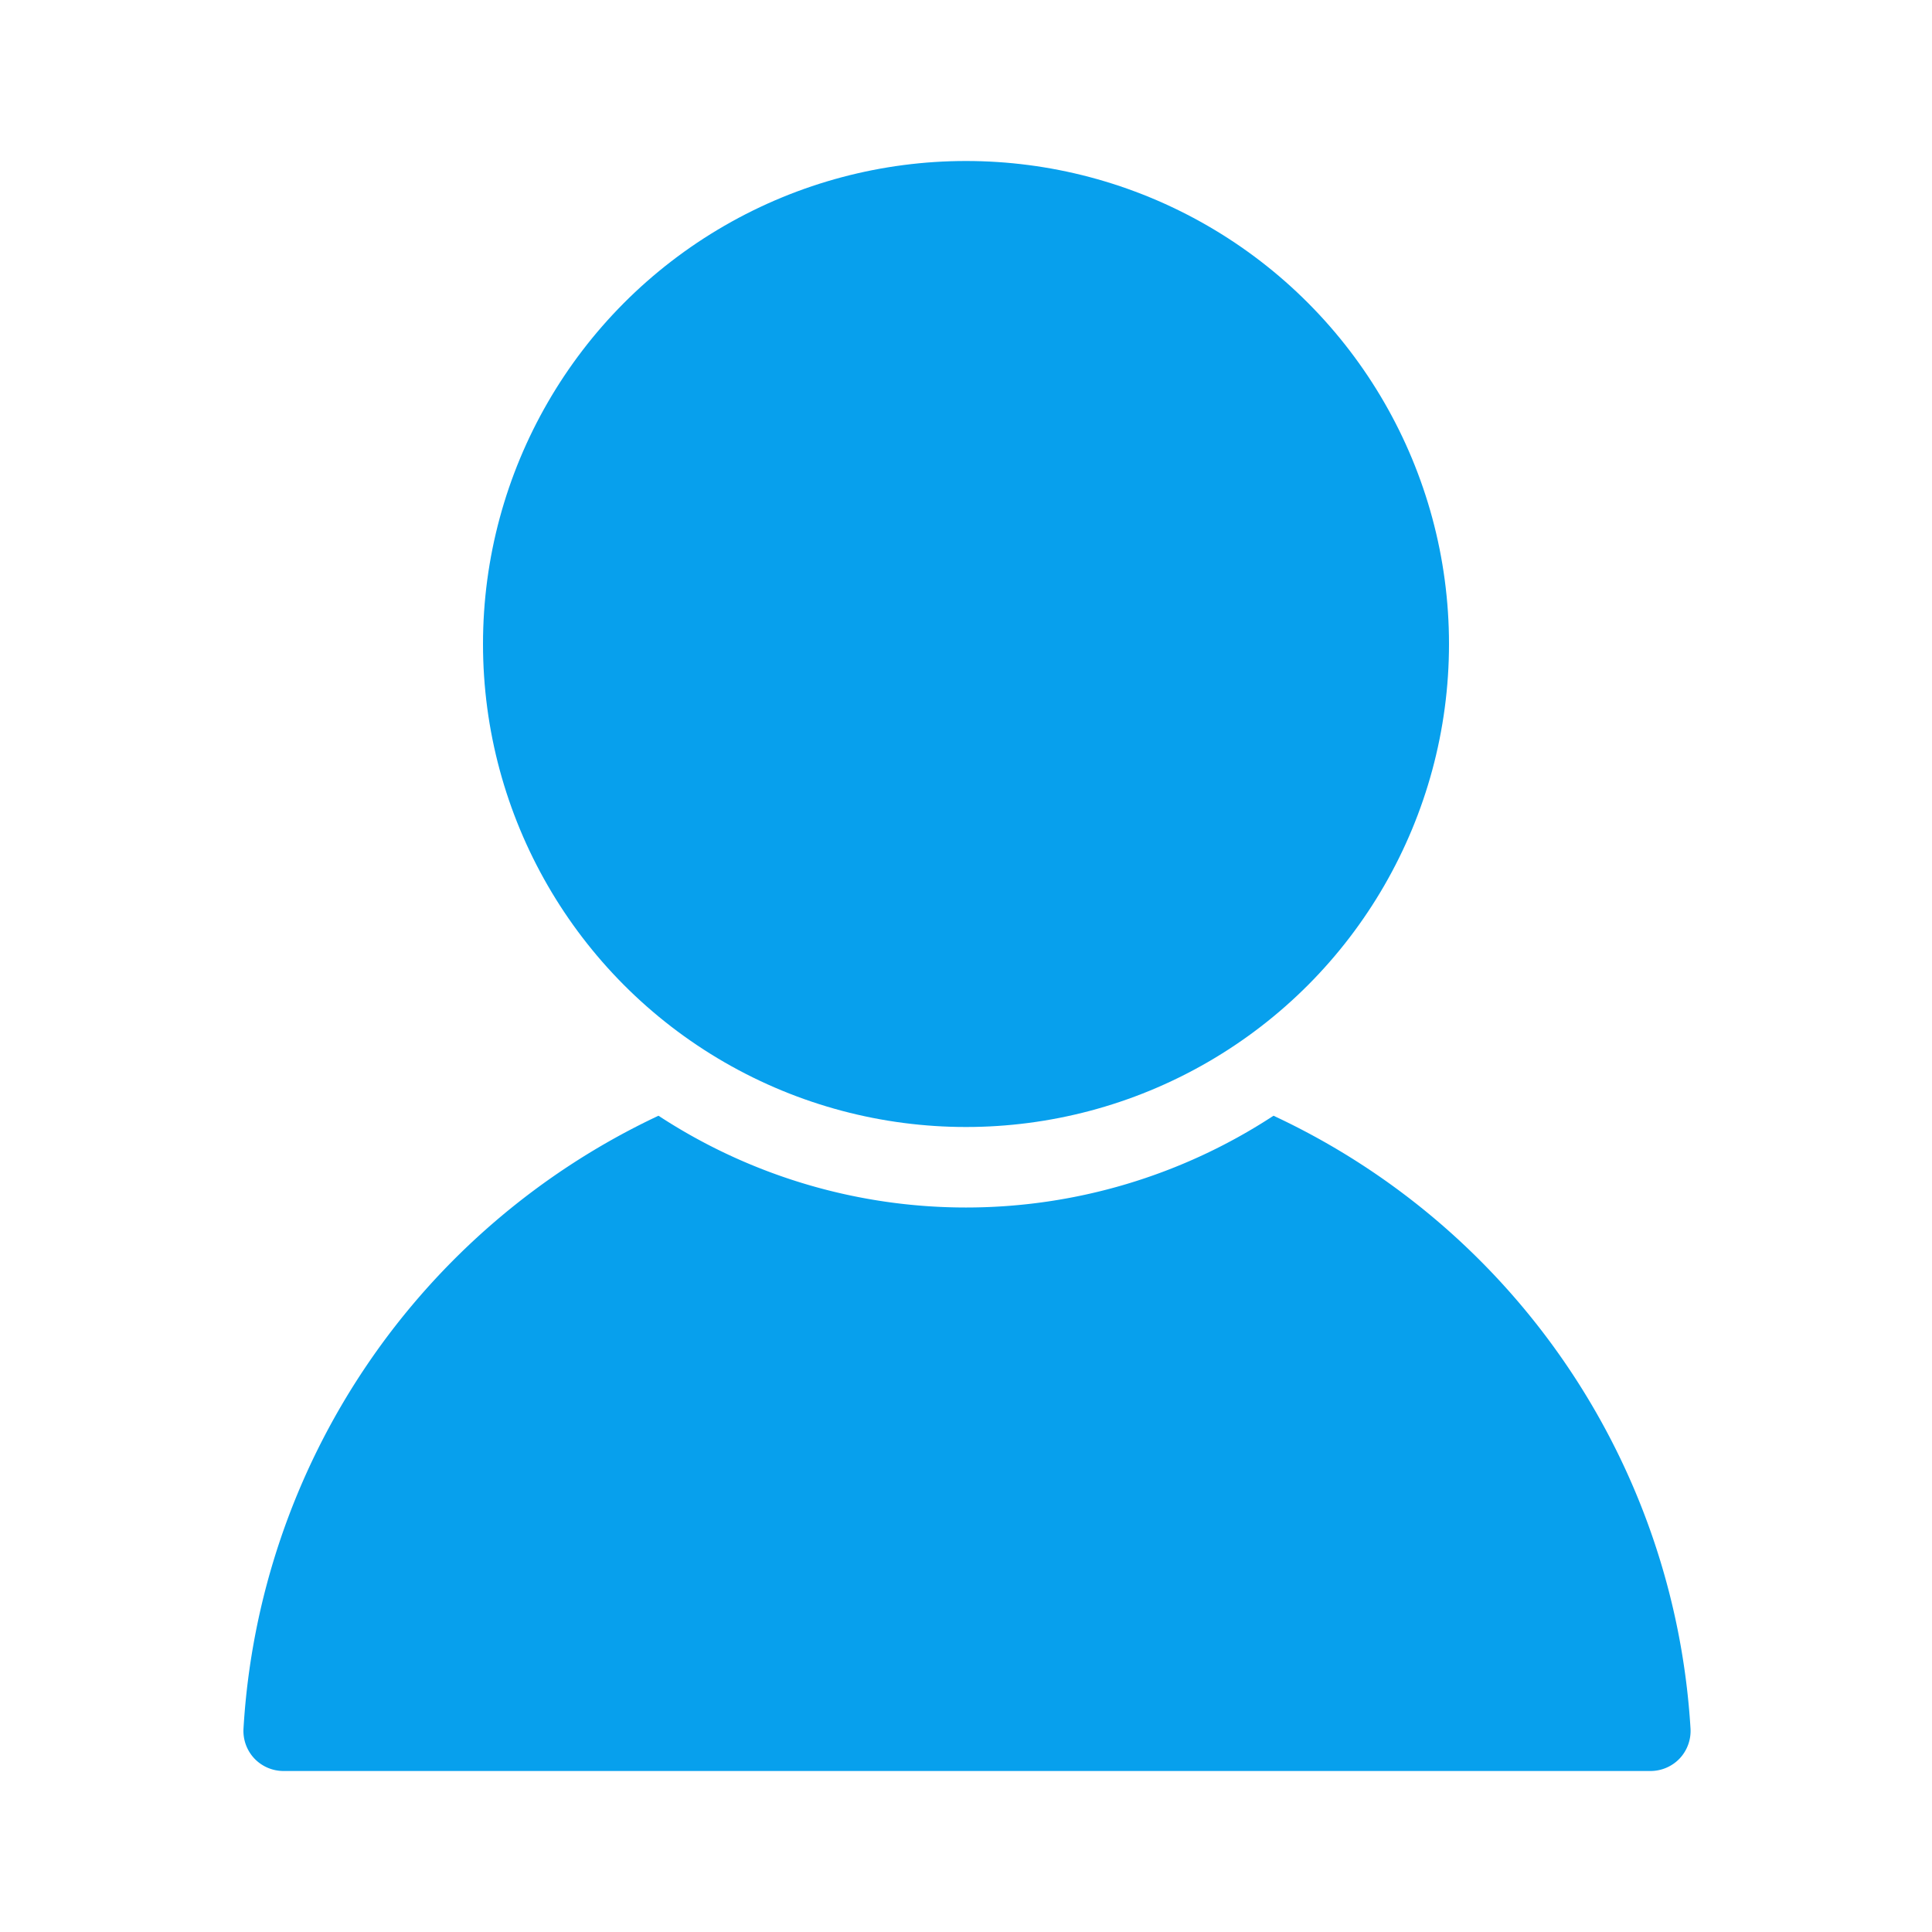 <svg xmlns="http://www.w3.org/2000/svg" xmlns:svgjs="http://svgjs.com/svgjs" xmlns:xlink="http://www.w3.org/1999/xlink" width="48" height="48"> data-name="Layer 1" viewBox="0 0 48 48"><path fill="#07a0ed" d="M31.64,27.72a13.94,13.94,0,0,1-15.28,0A18,18,0,0,0,6.05,42.94a1,1,0,0,0,.27.75,1,1,0,0,0,.73.31H41a1,1,0,0,0,.73-.31,1,1,0,0,0,.27-.75A18,18,0,0,0,31.64,27.72Z" class="color42c3cf svgShape"/><circle cx="24" cy="16" r="12" fill="#07a0ed" class="color42c3cf svgShape"/></svg>